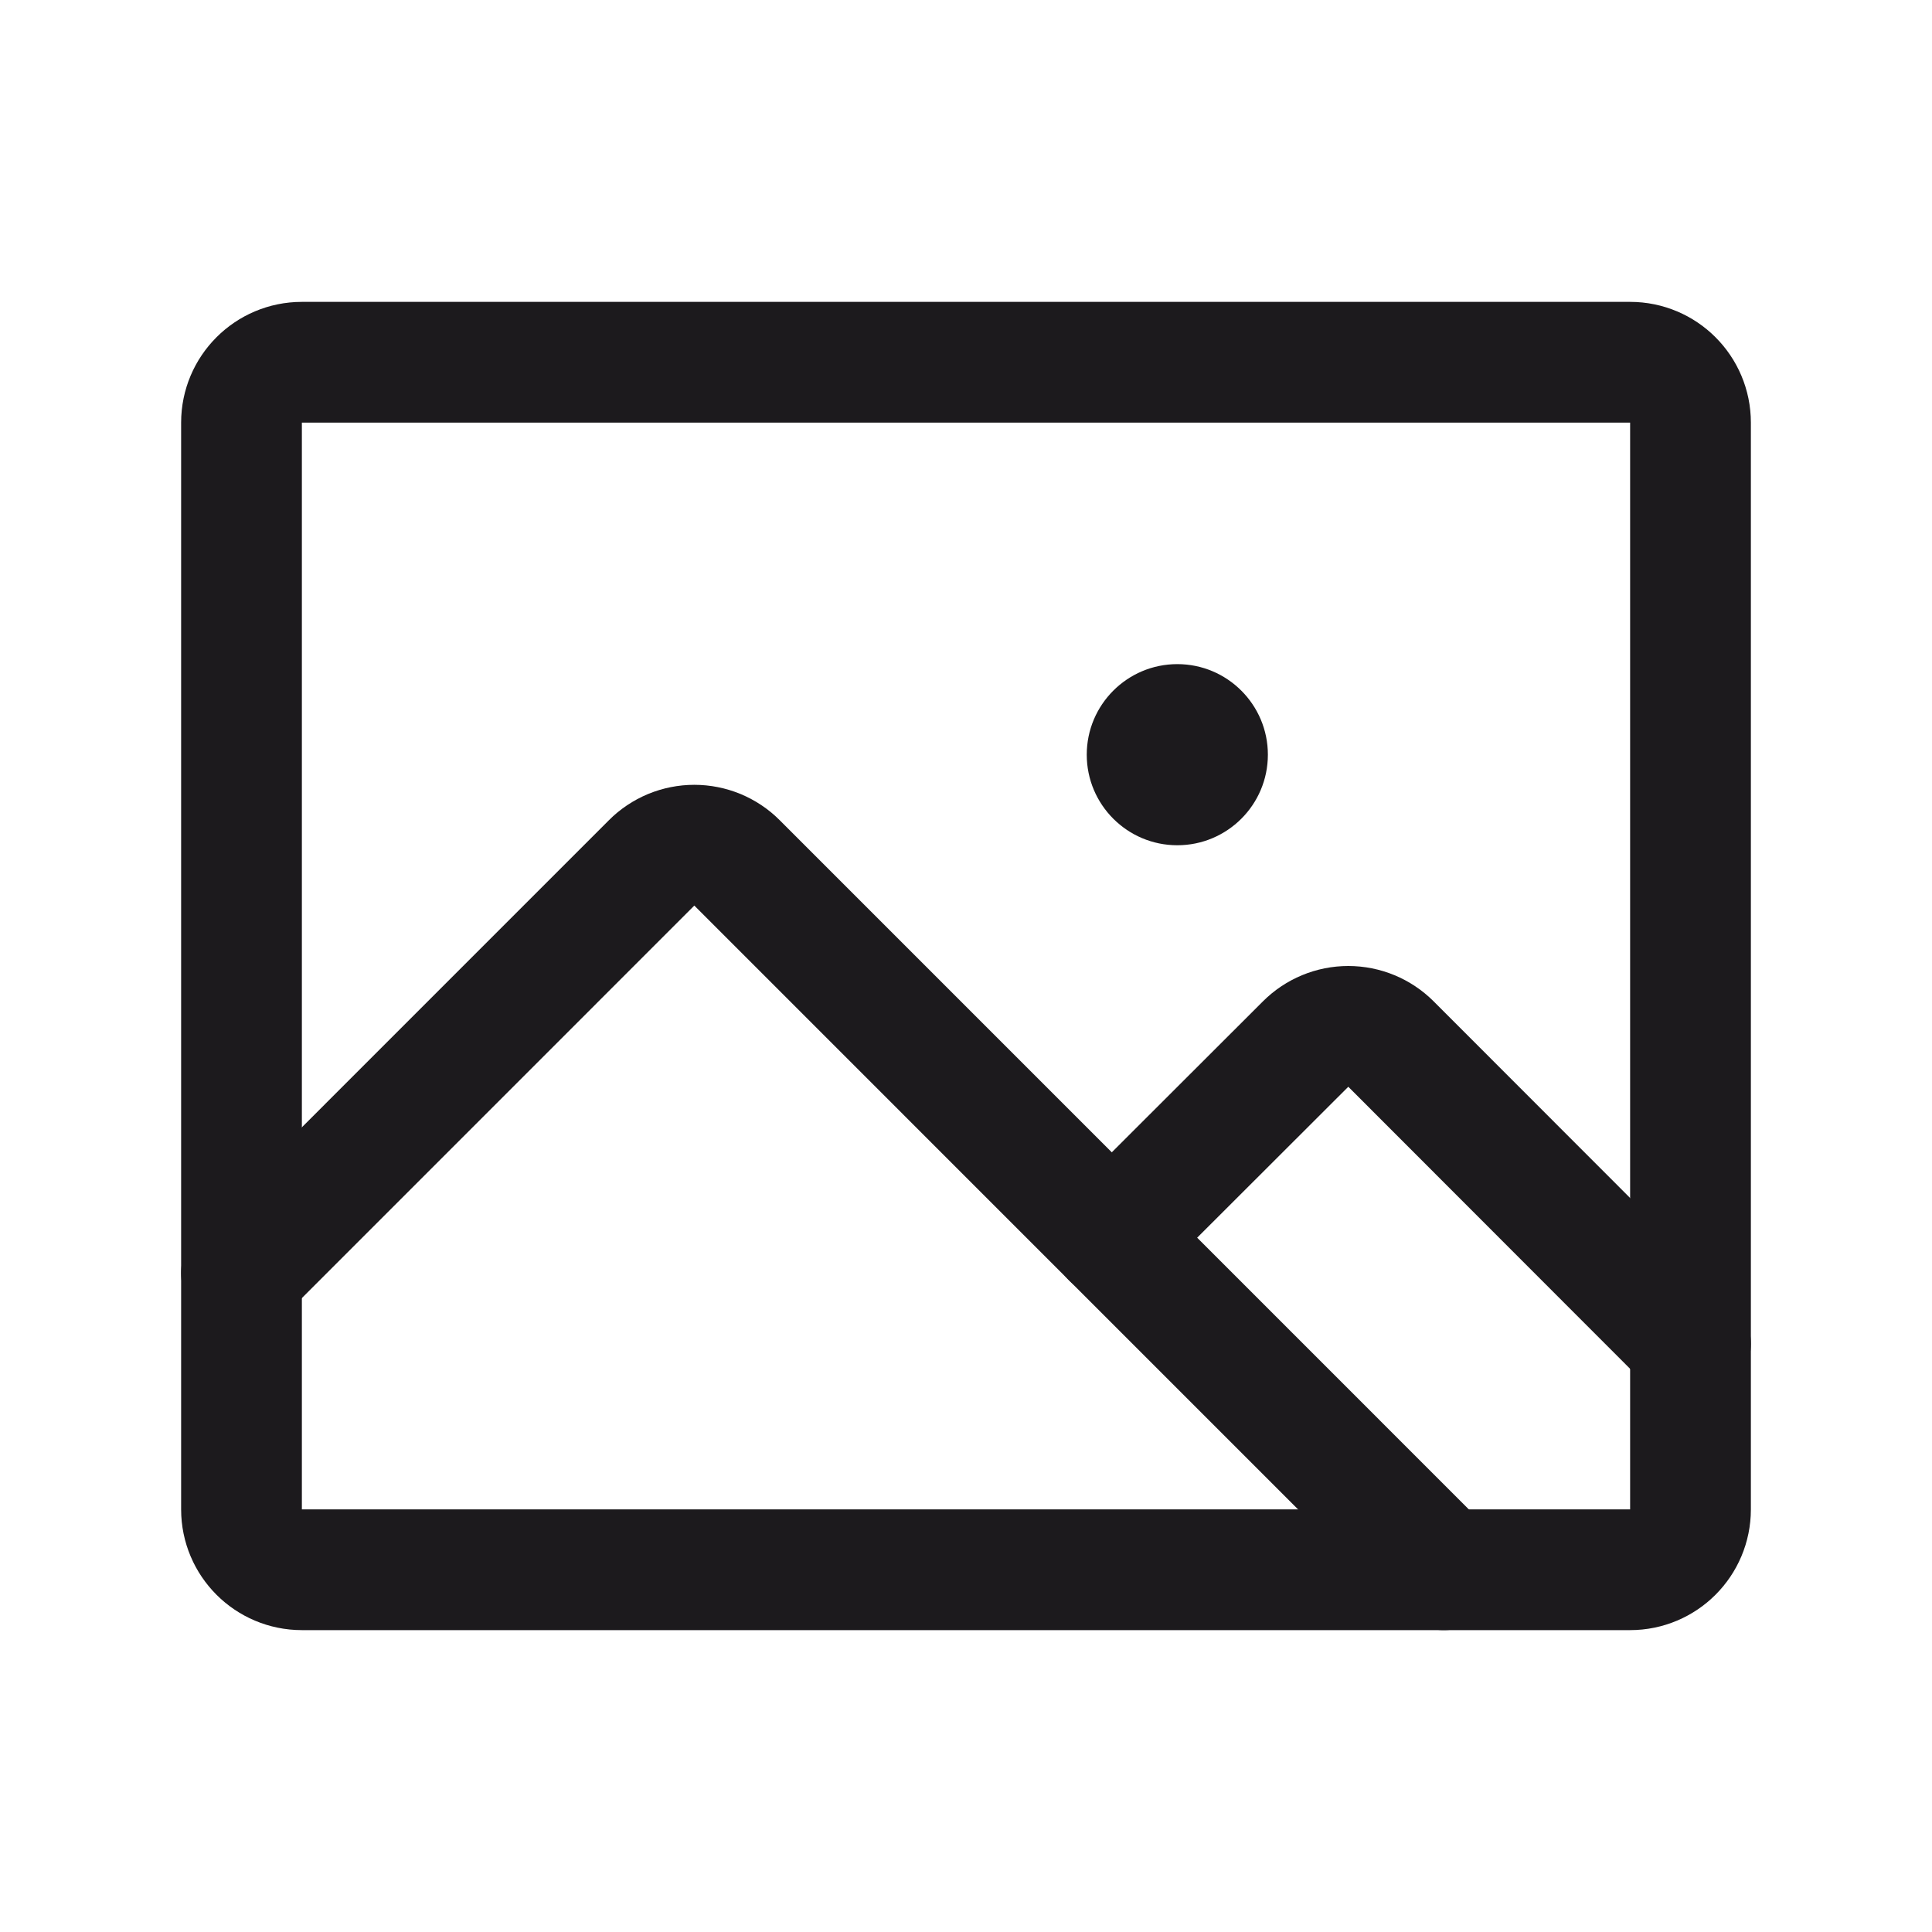 <svg width="32" height="32" viewBox="0 0 32 32" fill="none" xmlns="http://www.w3.org/2000/svg">
<g id="Image" clip-path="url(#clip0_2791_1537)">
<path id="Vector" d="M27 6H5C4.448 6 4 6.448 4 7V25C4 25.552 4.448 26 5 26H27C27.552 26 28 25.552 28 25V7C28 6.448 27.552 6 27 6Z" stroke="#1C1A1D" stroke-width="2" stroke-linecap="round" stroke-linejoin="round"/>
<path id="Vector_2" d="M19.5 14C20.328 14 21 13.328 21 12.5C21 11.672 20.328 11 19.5 11C18.672 11 18 11.672 18 12.5C18 13.328 18.672 14 19.5 14Z" fill="#1C1A1D"/>
<path id="Vector_3" d="M18.414 20.5L21.625 17.293C21.813 17.105 22.067 17 22.332 17C22.597 17 22.851 17.105 23.039 17.293L28 22.258" stroke="#1C1A1D" stroke-width="2" stroke-linecap="round" stroke-linejoin="round"/>
<path id="Vector_4" d="M4 21.086L10.793 14.292C10.885 14.199 10.996 14.126 11.117 14.075C11.239 14.025 11.369 13.999 11.5 13.999C11.631 13.999 11.761 14.025 11.883 14.075C12.004 14.126 12.115 14.199 12.207 14.292L23.914 26" stroke="#1C1A1D" stroke-width="2" stroke-linecap="round" stroke-linejoin="round"/>
</g>
<defs>
<clipPath id="clip0_2791_1537">
<rect width="32" height="32" fill="white"/>
</clipPath>
</defs>
</svg>
